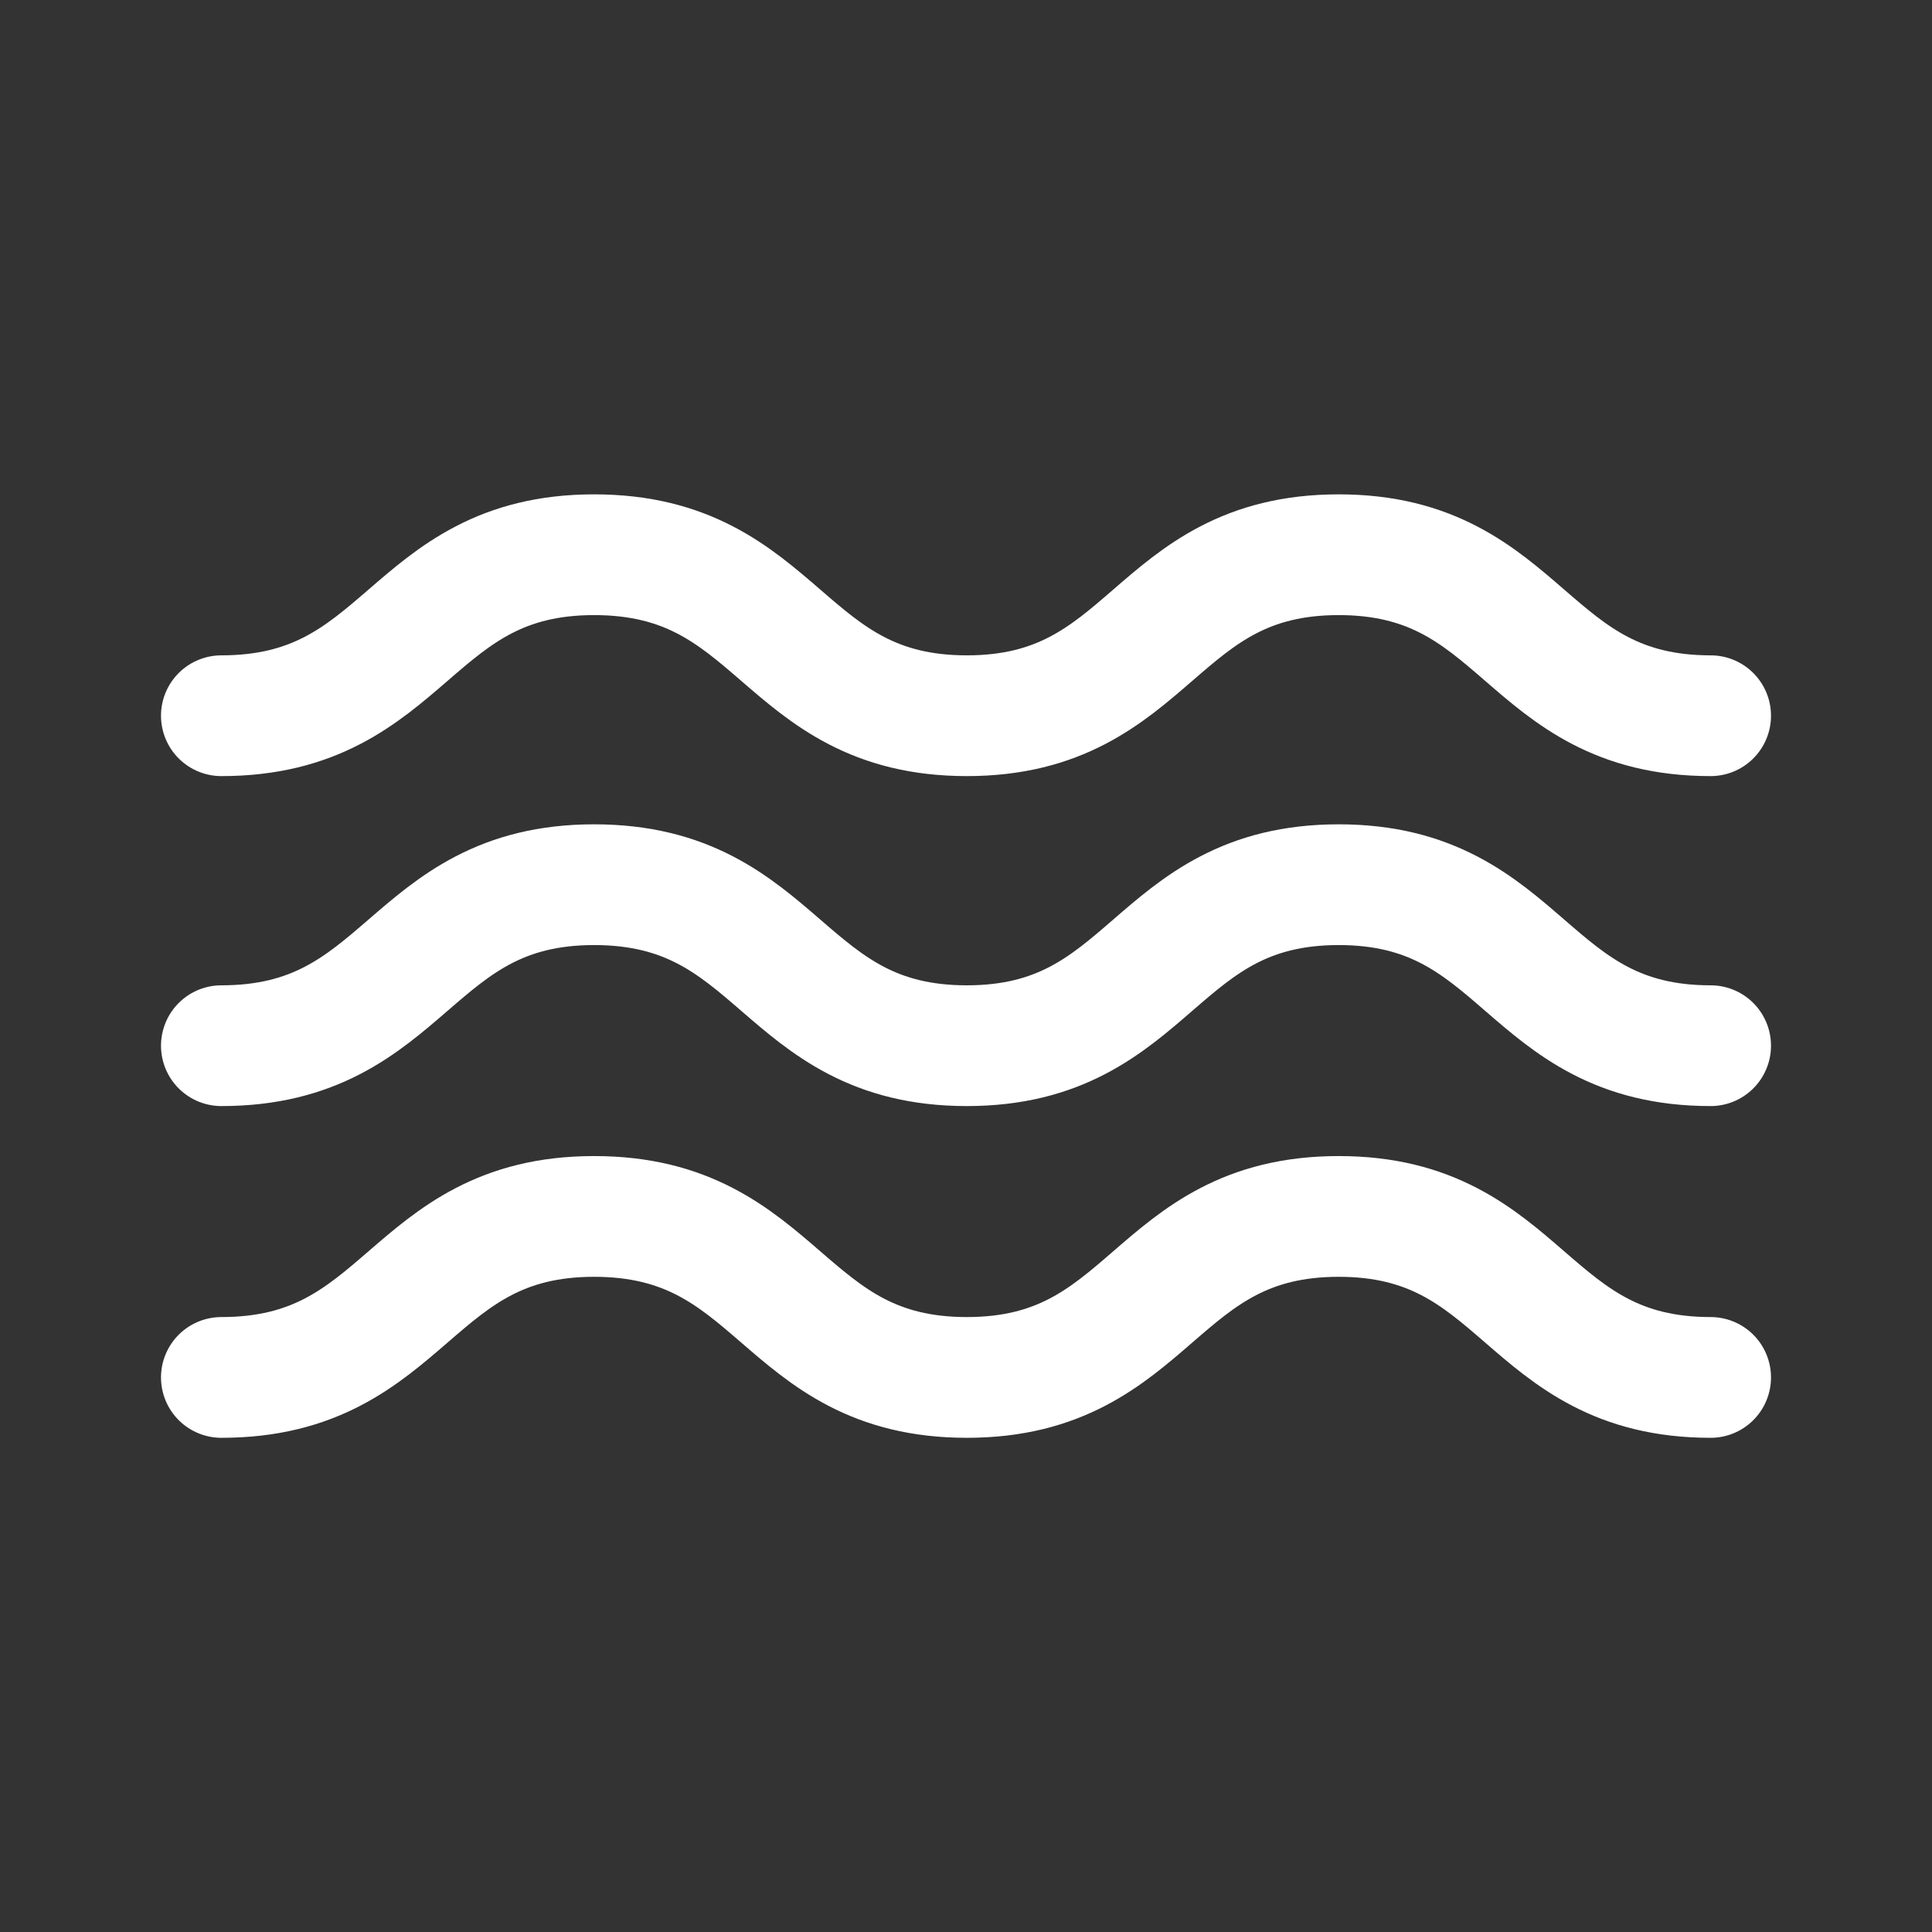 <svg width="24" height="24" viewBox="0 0 24 24" fill="none" xmlns="http://www.w3.org/2000/svg">
<rect x="0" y="0" width="24" height="24" fill="#333333" stroke="none"/>
<path d="M21.25 17.111C18.94 17.111 18.94 15.111 16.63 15.111C14.32 15.111 14.32 17.111 12.01 17.111C9.7 17.111 9.7 15.111 7.38 15.111C5.07 15.111 5.07 17.111 2.75 17.111" stroke="white" stroke-width="1.5" stroke-linecap="round" stroke-linejoin="round"/>
<path d="M21.25 12.99C18.94 12.99 18.94 10.99 16.63 10.99C14.32 10.99 14.32 12.99 12.01 12.99C9.7 12.99 9.7 10.99 7.38 10.99C5.07 10.99 5.07 12.99 2.75 12.99" stroke="white" stroke-width="1.5" stroke-linecap="round" stroke-linejoin="round"/>
<path d="M21.25 8.891C18.94 8.891 18.94 6.891 16.63 6.891C14.32 6.891 14.32 8.891 12.01 8.891C9.7 8.891 9.7 6.891 7.38 6.891C5.07 6.891 5.07 8.891 2.75 8.891" stroke="white" stroke-width="1.5" stroke-linecap="round" stroke-linejoin="round"/>
</svg>
